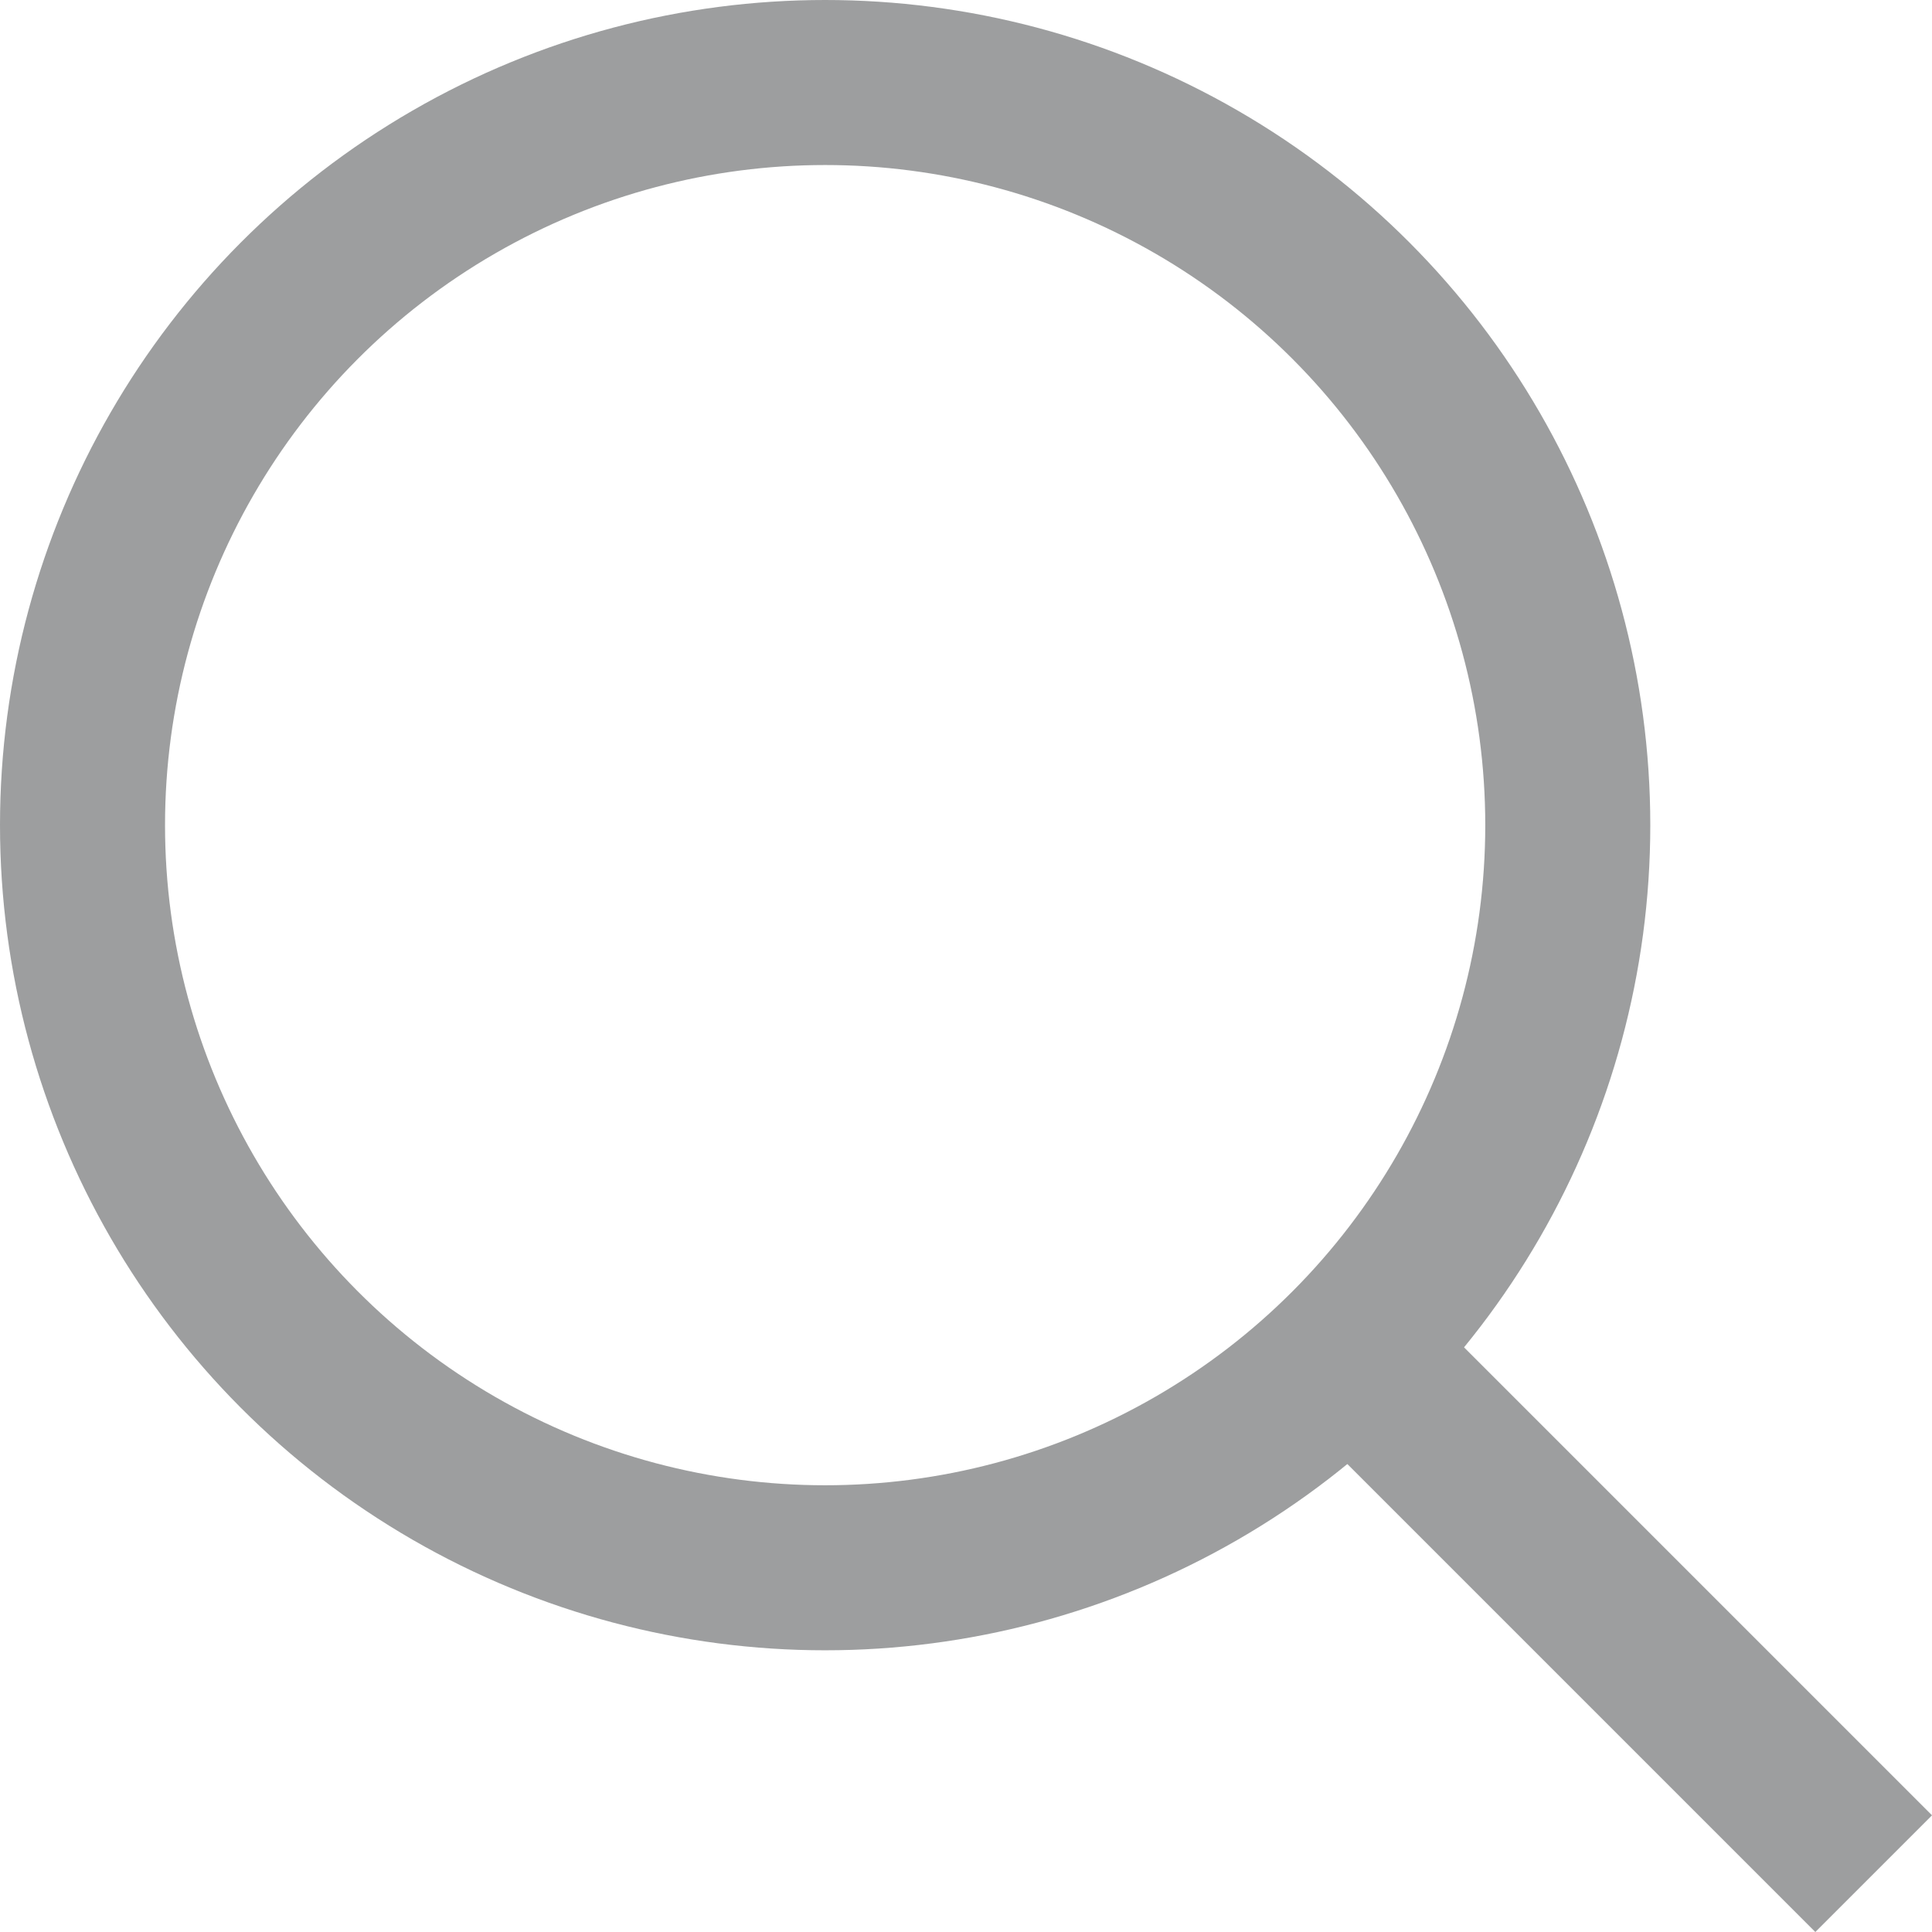 <svg xmlns="http://www.w3.org/2000/svg" width="23.414" height="23.414" viewBox="0 0 23.414 23.414">
  <g id="zoom-2" opacity="0.5">
    <line id="Line_1" data-name="Line 1" x1="5.6" y1="5.6" transform="translate(16.4 16.4)" fill="none" stroke="#3b3e40" stroke-linecap="square" stroke-miterlimit="10" stroke-width="2"/>
    <circle id="Ellipse_1" data-name="Ellipse 1" cx="9" cy="9" r="9" transform="translate(1 1)" fill="none" stroke="#3b3e40" stroke-linecap="square" stroke-miterlimit="10" stroke-width="2"/>
  </g>
</svg>
